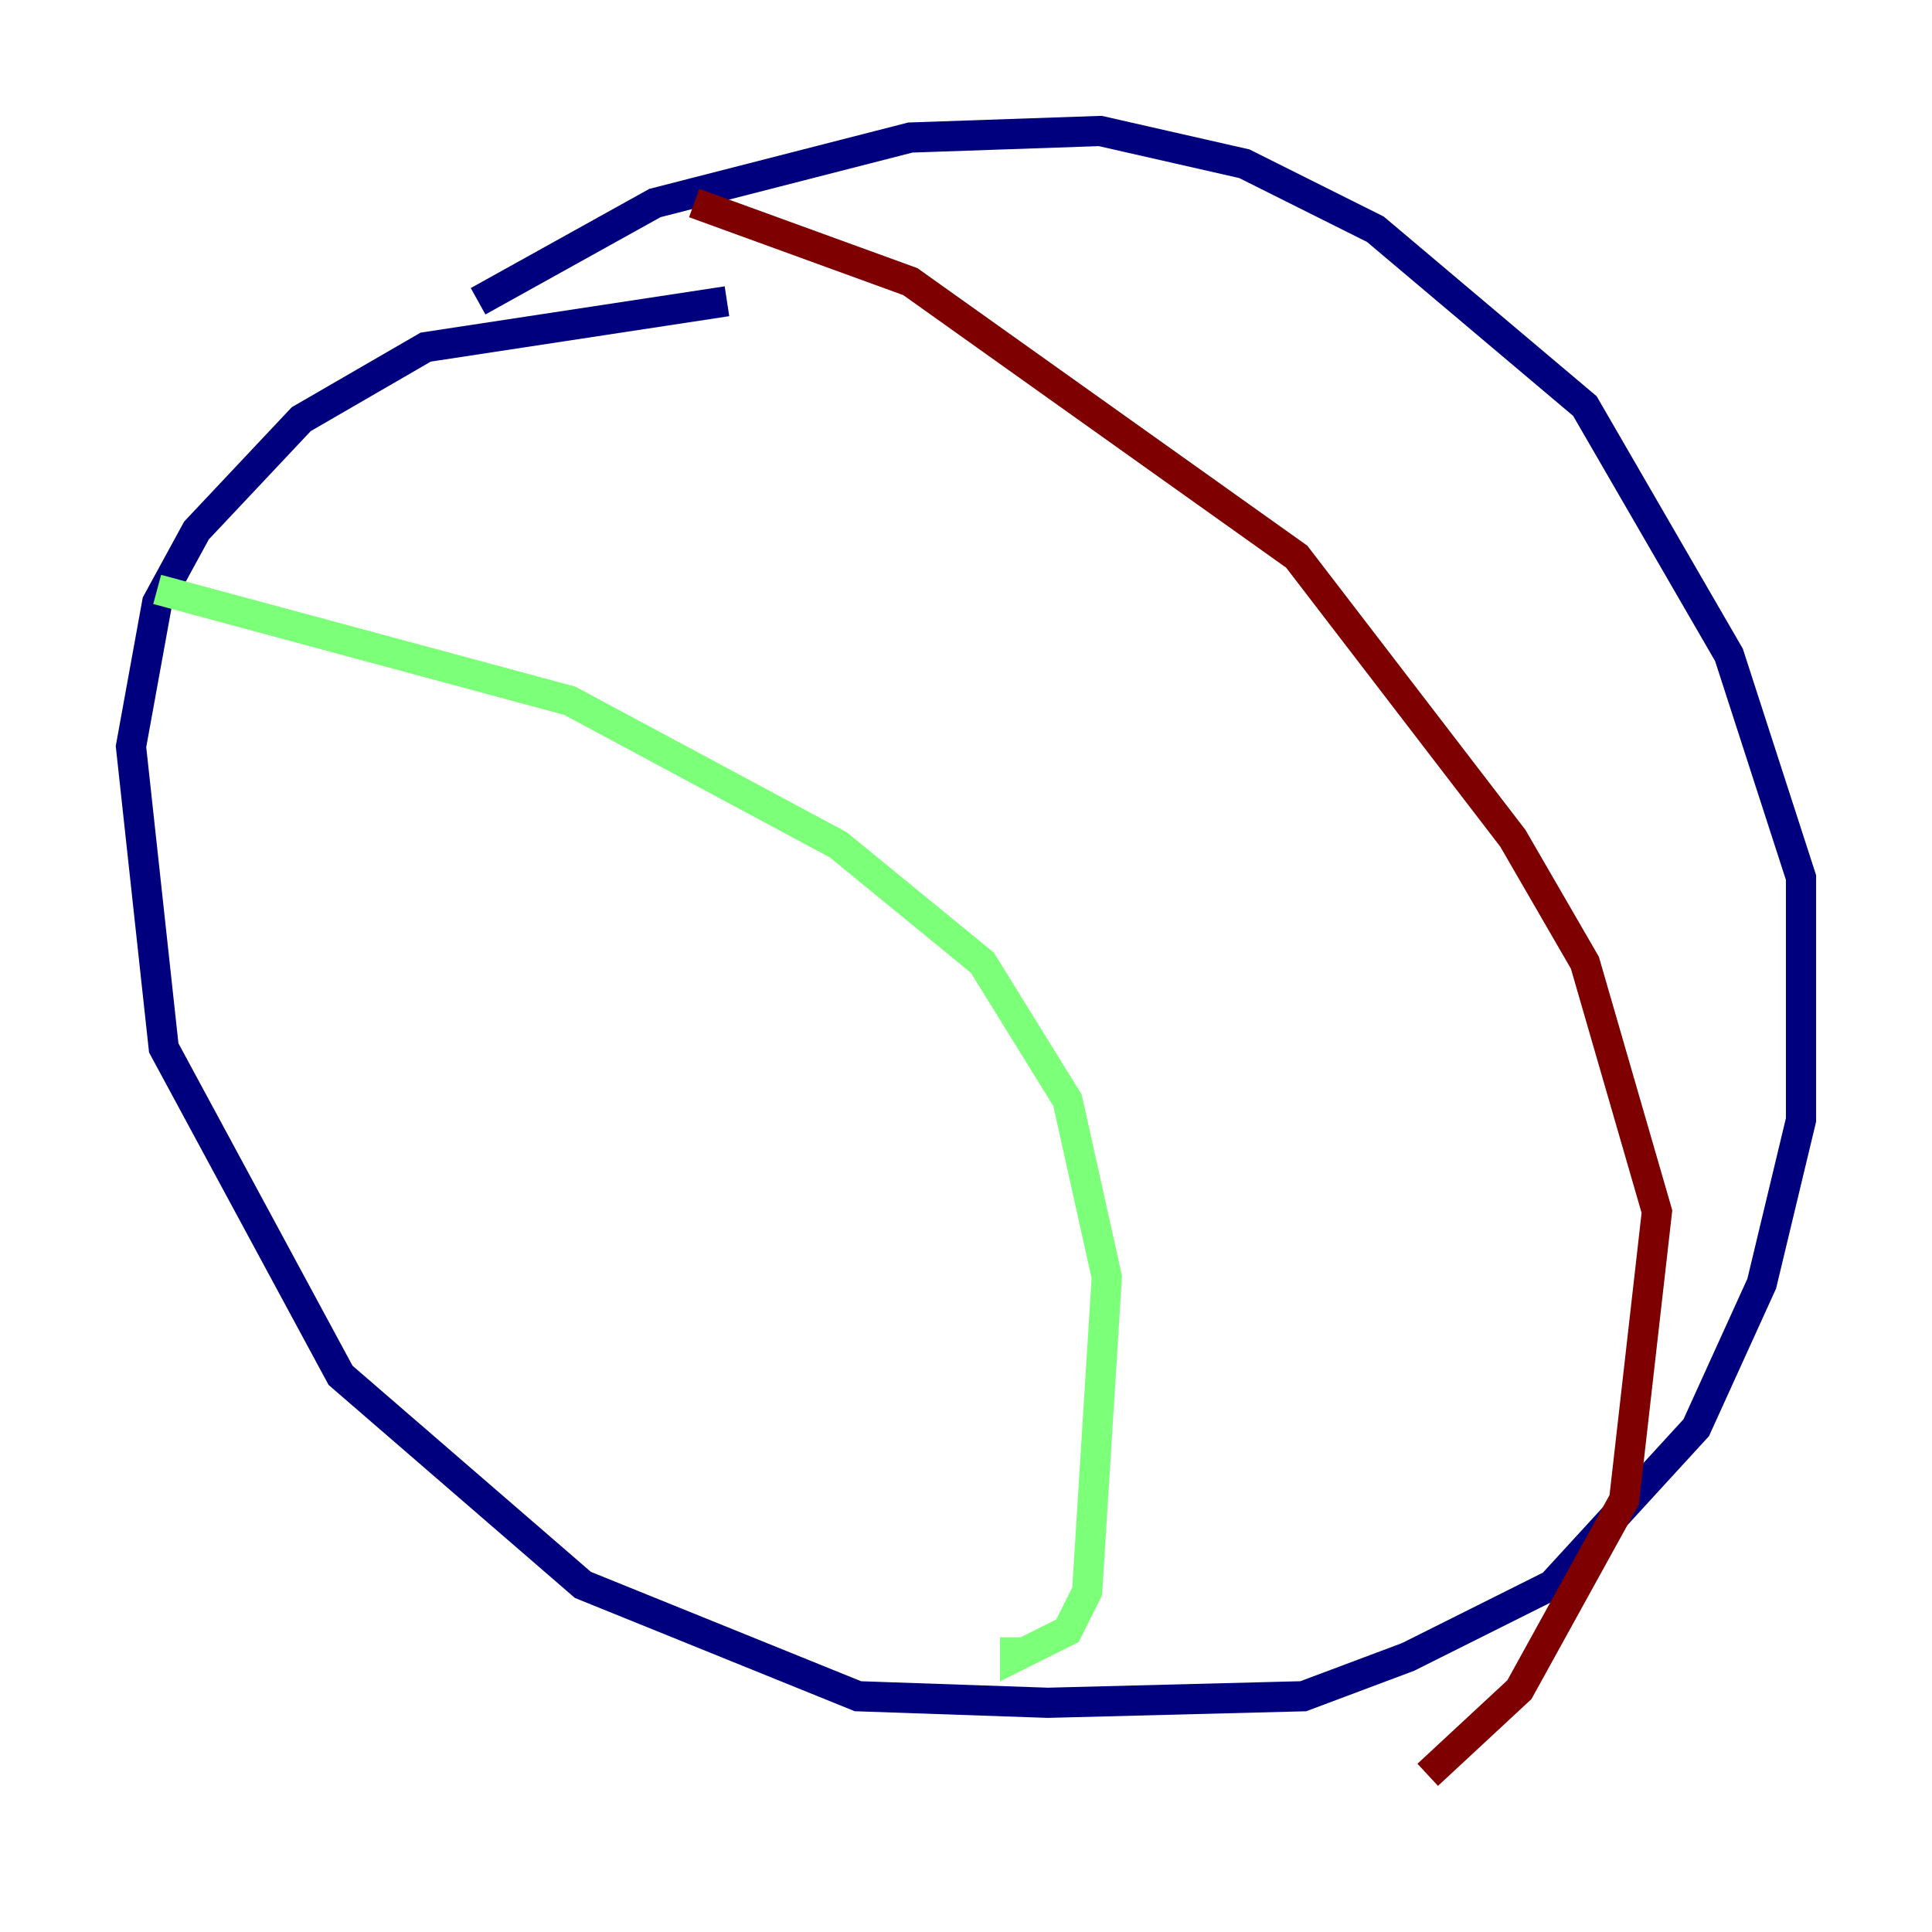 <?xml version="1.0" encoding="utf-8" ?>
<svg baseProfile="tiny" height="128" version="1.2" viewBox="0,0,128,128" width="128" xmlns="http://www.w3.org/2000/svg" xmlns:ev="http://www.w3.org/2001/xml-events" xmlns:xlink="http://www.w3.org/1999/xlink"><defs /><polyline fill="none" points="48.163,19.959 28.203,22.997 19.959,27.77 13.017,35.146 10.414,39.919 8.678,49.464 10.848,69.424 22.563,91.119 38.617,105.003 56.841,112.38 69.424,112.814 86.346,112.38 93.288,109.776 102.834,105.003 112.38,94.59 116.719,85.044 119.322,74.197 119.322,58.142 114.549,43.39 105.003,26.902 91.119,15.186 82.441,10.848 72.895,8.678 60.312,9.112 43.39,13.451 31.675,19.959" stroke="#00007f" stroke-width="2" /><polyline fill="none" points="10.414,39.051 37.749,46.427 55.539,55.973 65.085,63.783 70.725,72.895 73.329,84.61 72.027,105.437 70.725,108.041 67.254,109.776 67.254,108.475" stroke="#7cff79" stroke-width="2" /><polyline fill="none" points="45.993,13.451 60.312,18.658 85.912,36.881 100.231,55.539 105.003,63.783 109.776,80.271 107.607,99.363 100.664,111.946 94.59,117.586" stroke="#7f0000" stroke-width="2" /></svg>